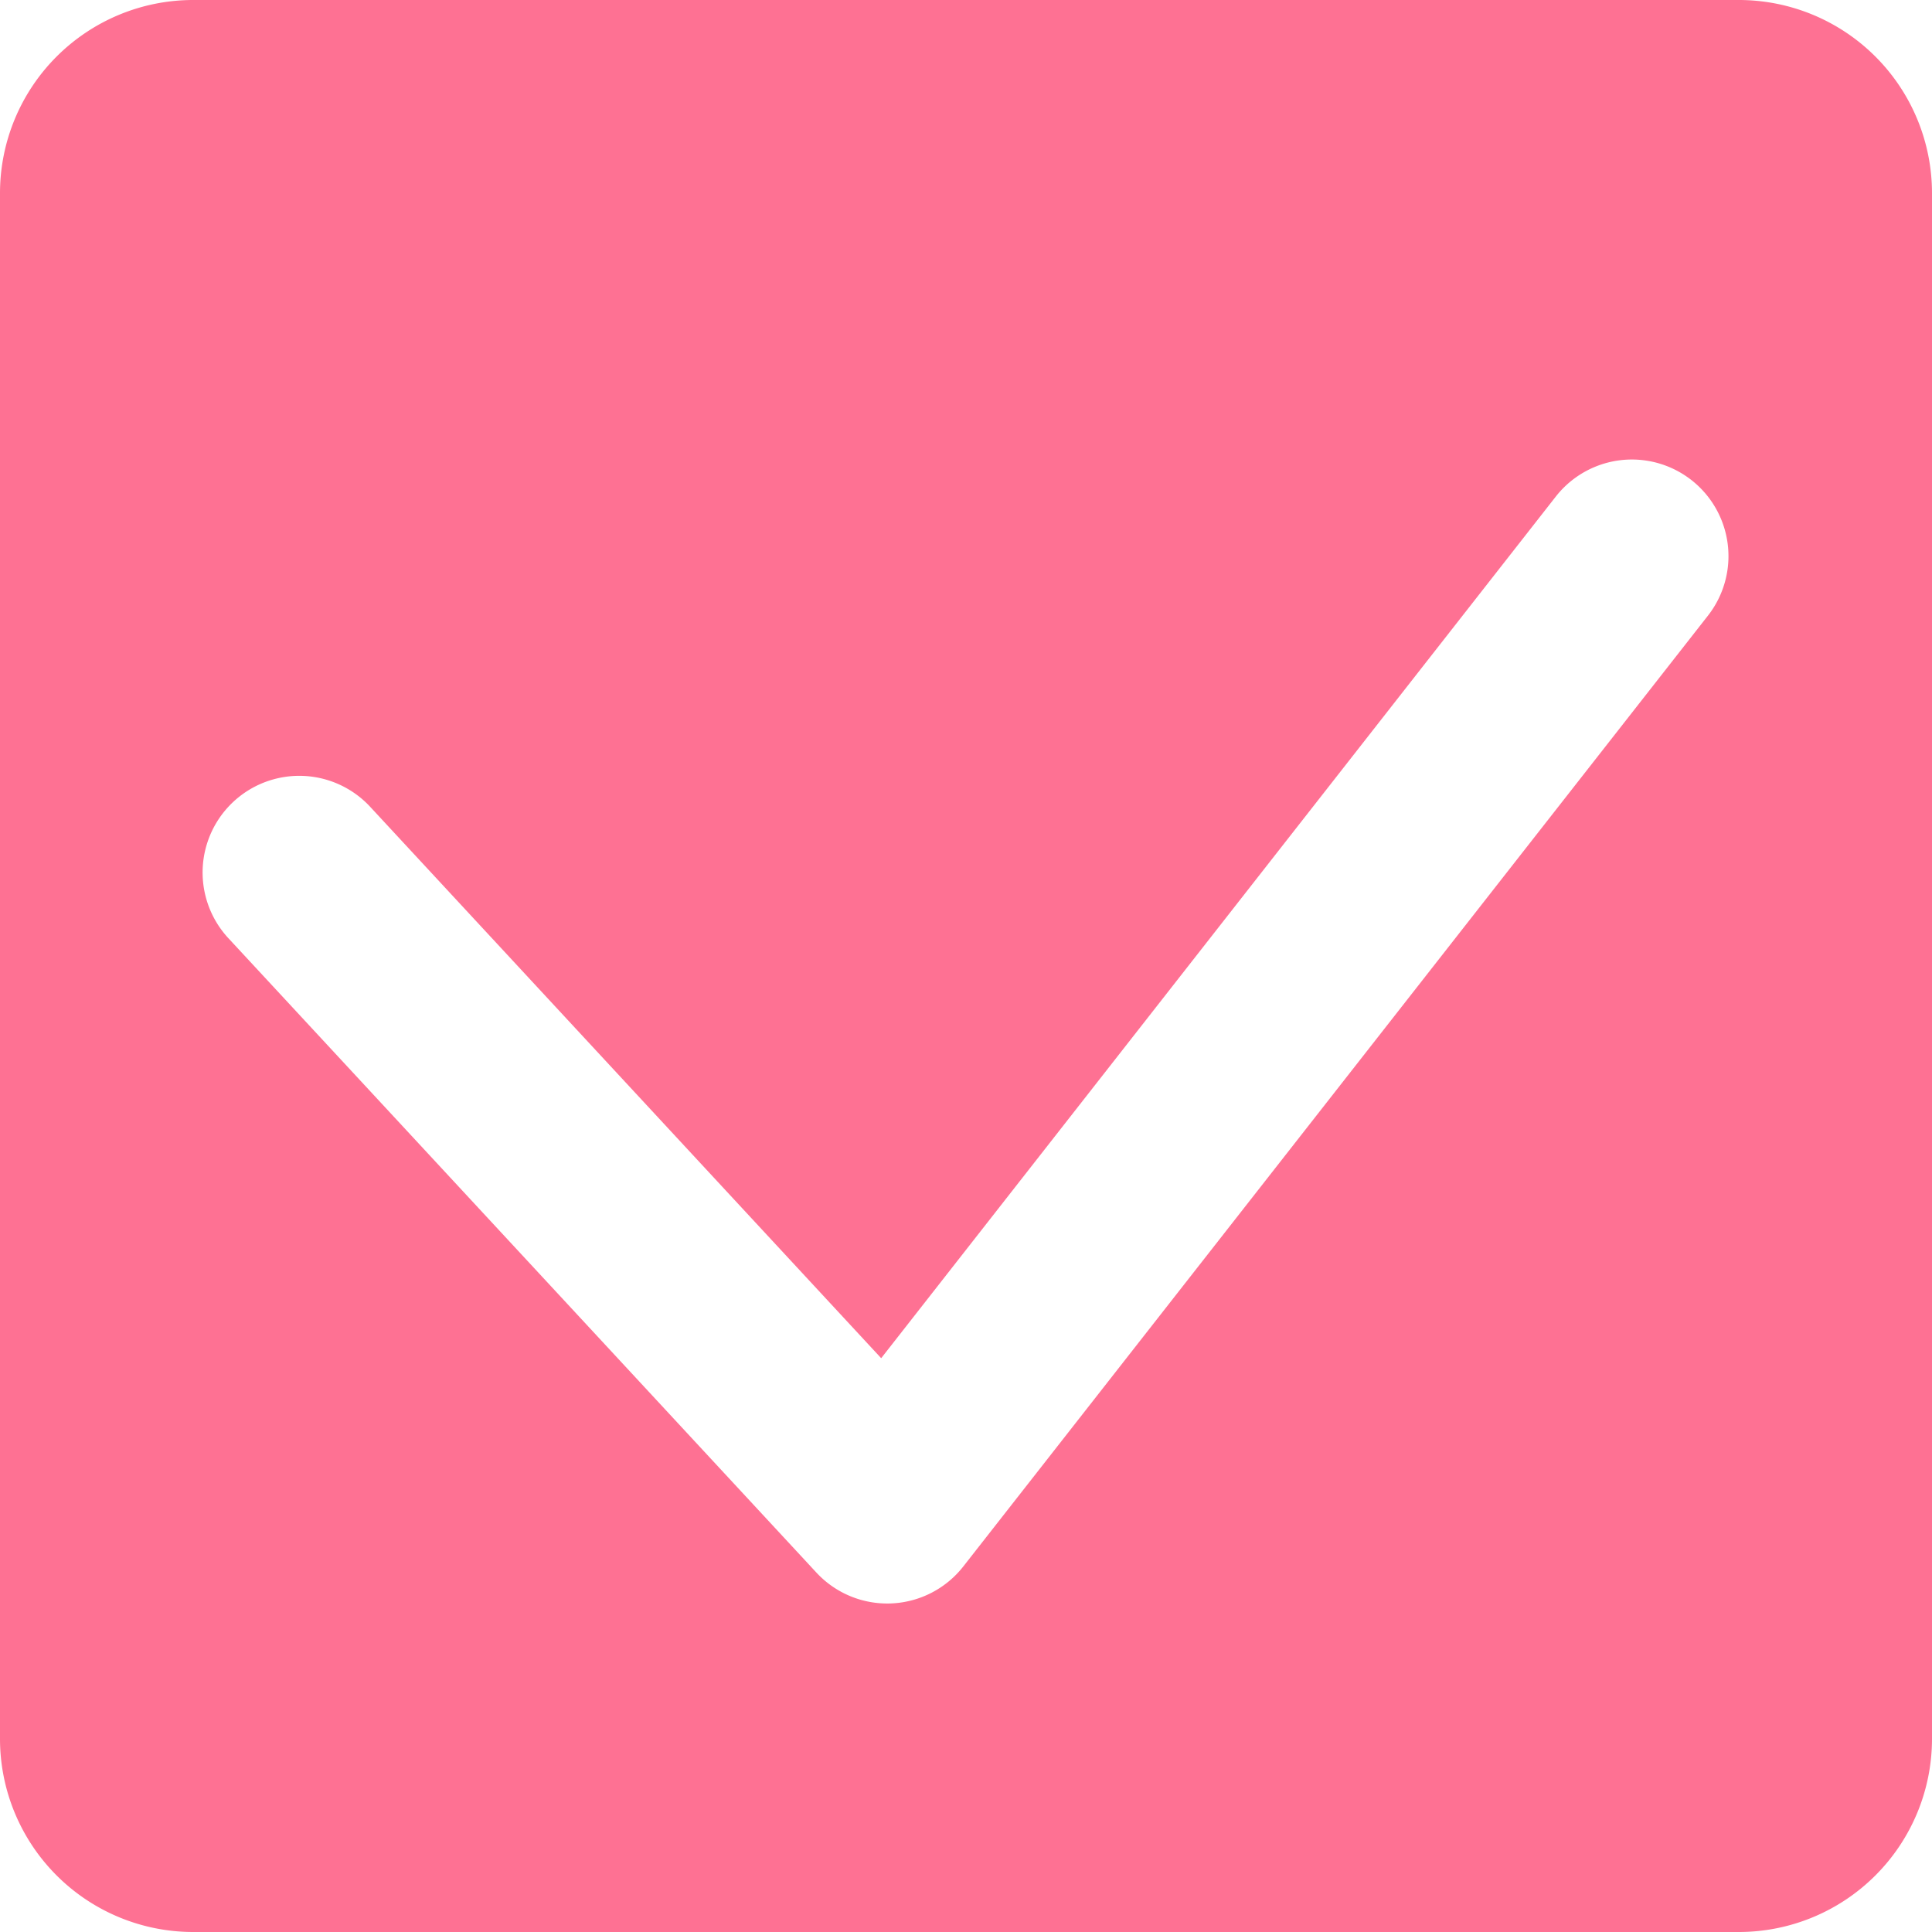 <?xml version="1.0" standalone="no"?><!DOCTYPE svg PUBLIC "-//W3C//DTD SVG 1.1//EN" "http://www.w3.org/Graphics/SVG/1.1/DTD/svg11.dtd"><svg t="1582787285643" class="icon" viewBox="0 0 1024 1024" version="1.1" xmlns="http://www.w3.org/2000/svg" p-id="2758" xmlns:xlink="http://www.w3.org/1999/xlink" width="20" height="20"><defs><style type="text/css"></style></defs><path d="M921.6 0a102.4 102.4 0 0 1 102.4 102.4v819.2a102.4 102.4 0 0 1-102.4 102.4H102.4a102.4 102.4 0 0 1-102.4-102.4V102.4a102.4 102.4 0 0 1 102.4-102.4h819.2z m-96.973 263.168L467.046 719.872 196.198 427.622a51.2 51.2 0 1 0-75.162 69.632L432.742 833.536a51.2 51.2 0 0 0 77.824-3.277L905.216 326.349a51.2 51.2 0 1 0-80.589-63.181z" fill="#FE7193" p-id="2759"></path></svg>